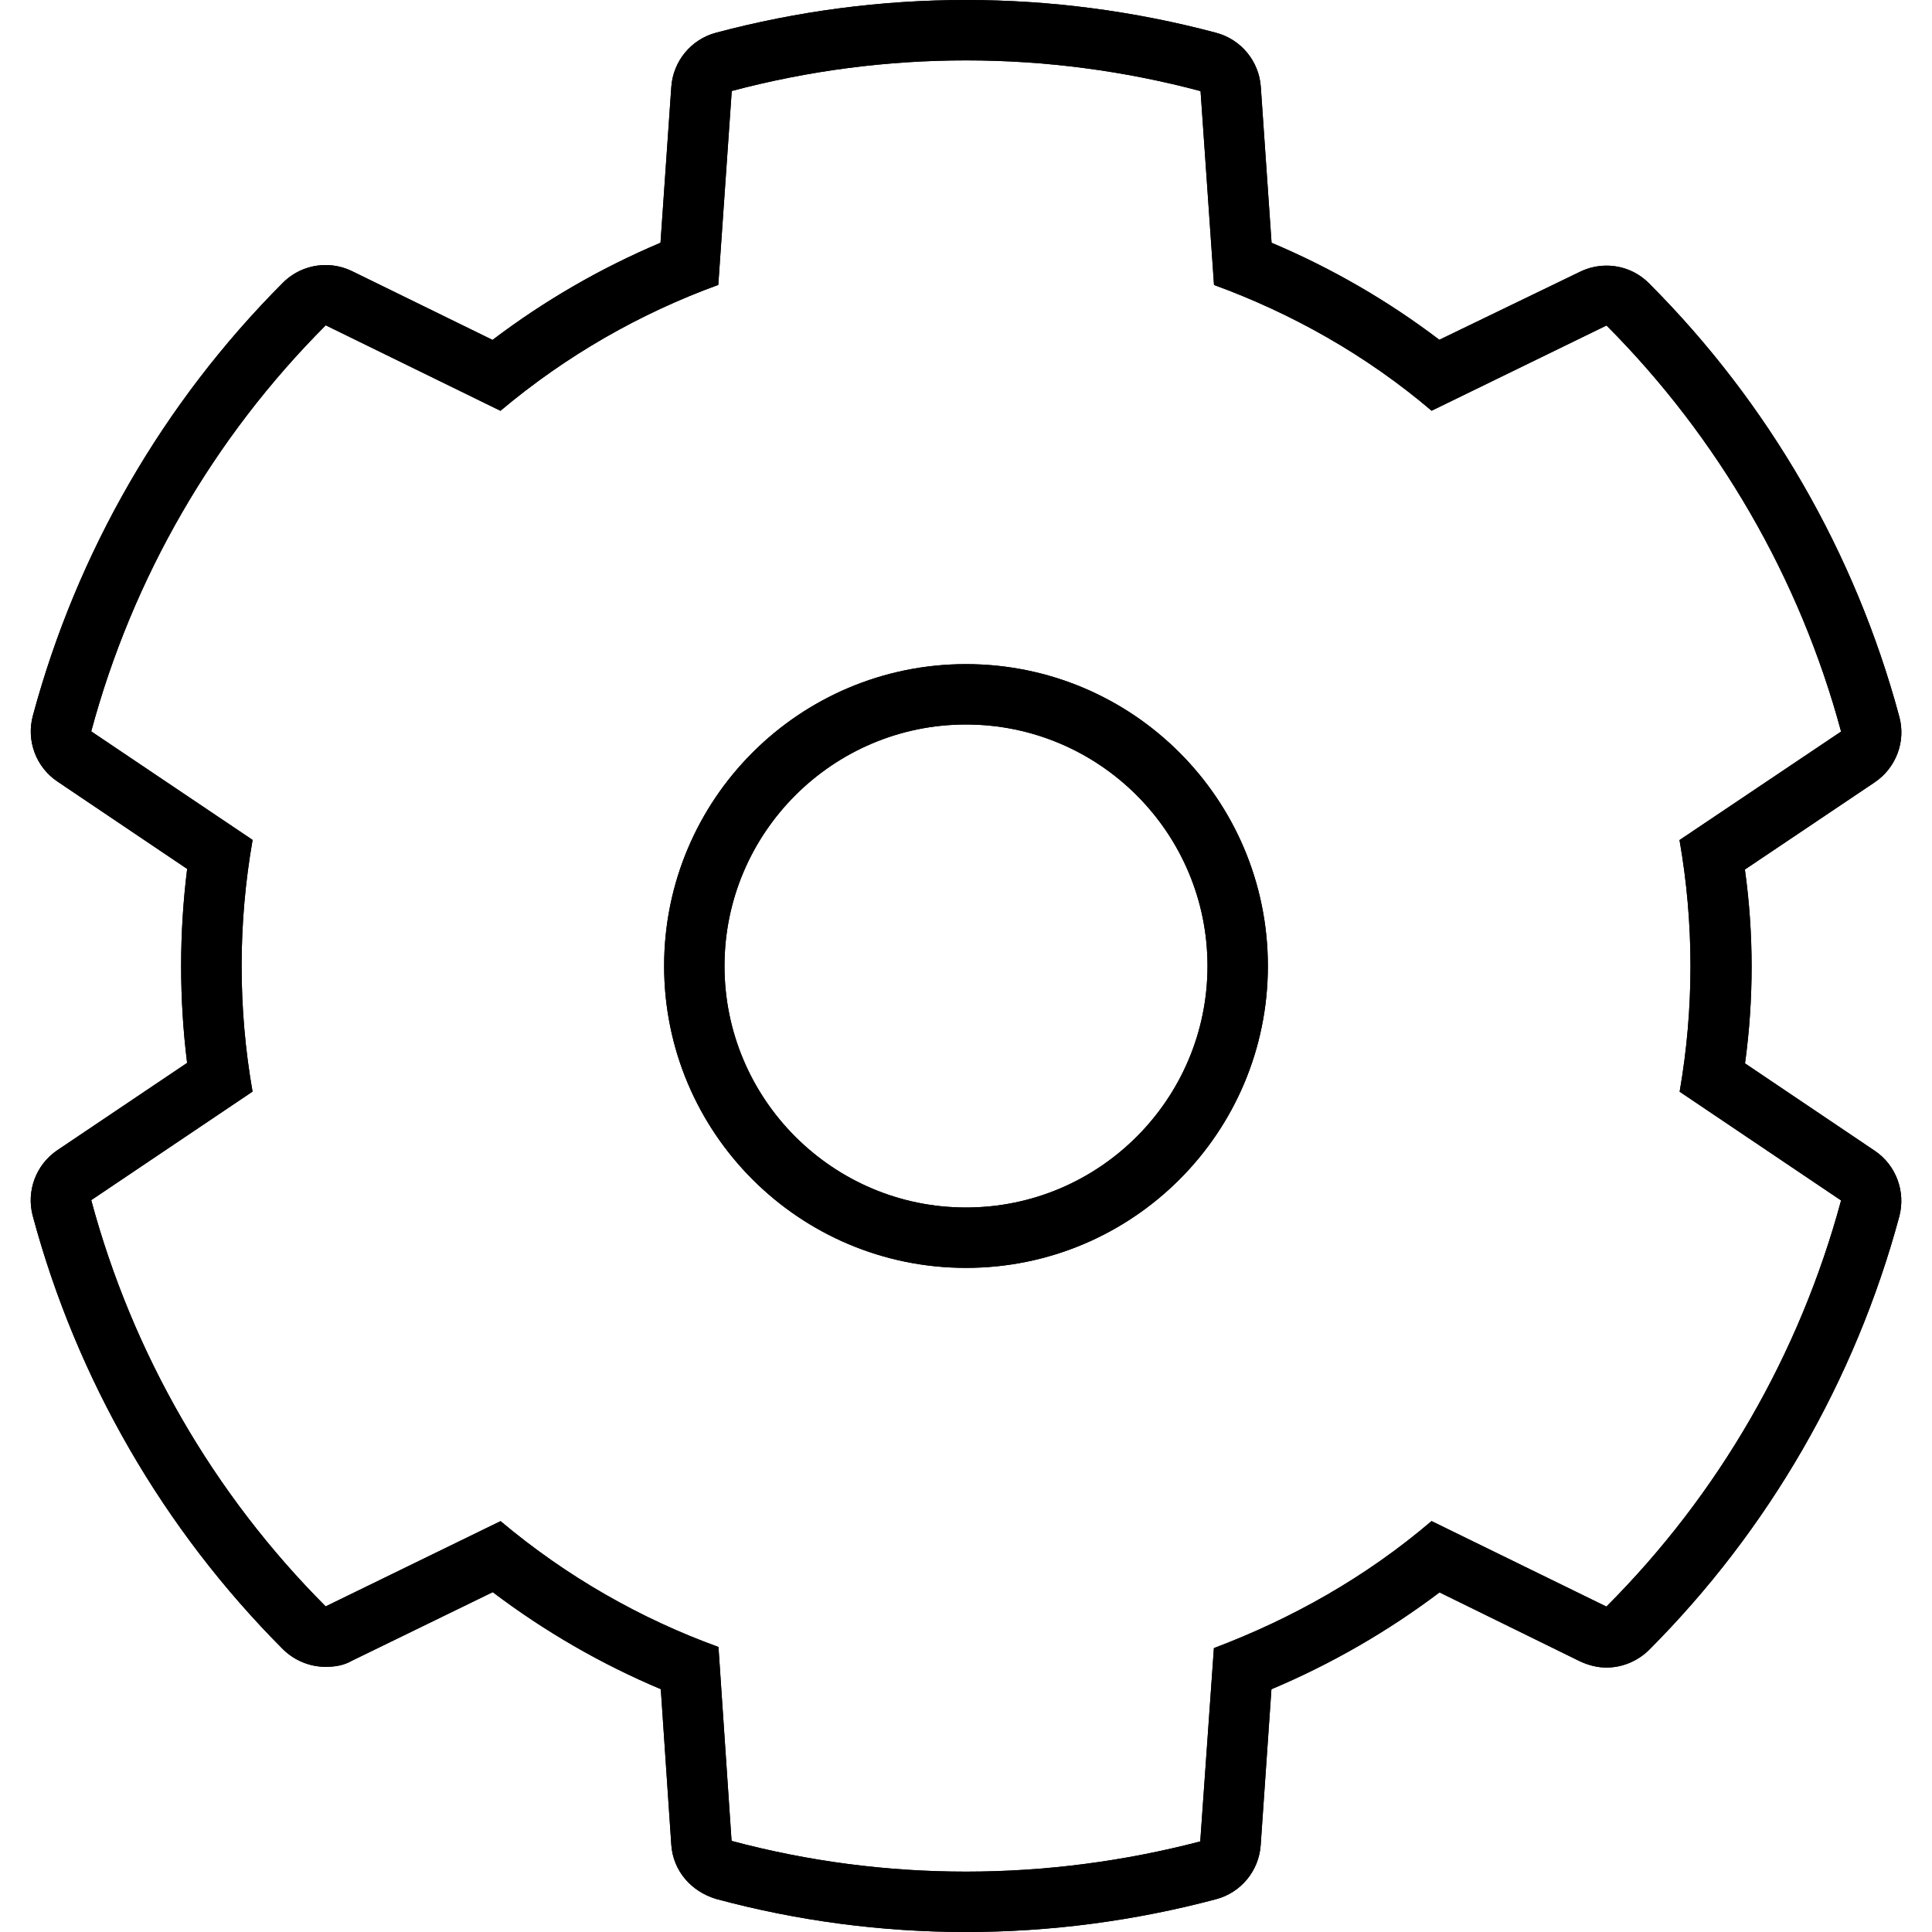 <svg viewBox='0 0 32 32' xmlns='http://www.w3.org/2000/svg'>
<!--
  Puxl icons 1.0 - https://puxl.io/puxl-icons
  Created by @MrKanuel. Brought by The Puxl Clan, with love from Basque Country.
  Puxl icons is licensed under the MIT License (MIT) - Copyright © 2018 Puxl
  https://github.com/puxl/puxl-icons/blob/master/LICENSE
-->

  <g id='settings' aria-labelledby='t-settings d-settings'>
    <title id='t-settings'>Settings</title>
    <desc id='d-settings'>Gear</desc>
    <path d='M16,12c2.206,0,4,1.794,4,4s-1.794,4-4,4s-4-1.794-4-4S13.794,12,16,12 M16,11c-2.761,0-5,2.238-5,5 c0,2.762,2.239,5,5,5c2.762,0,5-2.238,5-5C21,13.238,18.762,11,16,11L16,11z'/>
    <path d='M16,1c1.307,0,2.613,0.17,3.885,0.509l0.223,3.211c1.285,0.468,2.521,1.162,3.604,2.083l2.897-1.412 c1.854,1.861,3.201,4.187,3.885,6.726l-2.676,1.797c0.242,1.378,0.242,2.79,0.002,4.168l2.674,1.801 c-0.686,2.54-2.025,4.865-3.887,6.727l-2.896-1.416c-1.1,0.938-2.318,1.617-3.605,2.104L19.88,30.5C18.611,30.831,17.307,31,16,31 c-1.307,0-2.613-0.169-3.883-0.509L11.9,27.279c-1.288-0.467-2.512-1.162-3.609-2.084l-2.897,1.412 c-1.858-1.86-3.2-4.188-3.883-6.729l2.672-1.798c-0.242-1.378-0.241-2.79,0.001-4.168l-2.673-1.798 c0.683-2.54,2.025-4.865,3.884-6.726l2.894,1.416c1.097-0.922,2.321-1.617,3.608-2.085l0.223-3.212C13.388,1.17,14.693,1,16,1 M16,0c-1.399,0-2.792,0.183-4.141,0.542c-0.413,0.11-0.71,0.471-0.74,0.897L10.94,4.021C9.949,4.44,9.017,4.979,8.158,5.63 L5.833,4.492C5.693,4.424,5.543,4.39,5.394,4.39c-0.26,0-0.516,0.101-0.708,0.293c-1.982,1.985-3.414,4.465-4.142,7.173 c-0.111,0.413,0.053,0.851,0.408,1.089L3.1,14.392c-0.133,1.069-0.133,2.145-0.001,3.213L0.951,19.05 c-0.355,0.239-0.519,0.677-0.408,1.091c0.729,2.709,2.161,5.188,4.142,7.174c0.192,0.19,0.448,0.293,0.708,0.293 c0.148,0,0.298-0.021,0.438-0.102l2.33-1.135c0.86,0.65,1.792,1.189,2.784,1.607l0.174,2.578c0.029,0.428,0.326,0.771,0.74,0.896 C13.207,31.816,14.6,32,16,32c1.398,0,2.792-0.184,4.141-0.543c0.414-0.109,0.711-0.471,0.74-0.896l0.178-2.582 c0.992-0.418,1.926-0.957,2.784-1.604l2.325,1.141c0.141,0.066,0.29,0.104,0.439,0.104c0.26,0,0.516-0.104,0.707-0.293 c1.979-1.983,3.414-4.468,4.144-7.177c0.11-0.414-0.054-0.854-0.407-1.09l-2.148-1.447c0.146-1.065,0.146-2.146-0.002-3.211 l2.149-1.444c0.354-0.238,0.521-0.676,0.408-1.089c-0.728-2.707-2.159-5.188-4.142-7.173C27.125,4.501,26.869,4.4,26.609,4.4 c-0.148,0-0.299,0.033-0.438,0.101L23.84,5.628c-0.857-0.651-1.789-1.189-2.779-1.607L20.883,1.44 c-0.029-0.426-0.326-0.787-0.74-0.897C18.793,0.183,17.398,0,16,0L16,0z'/>
    <path d='M16,12c2.206,0,4,1.794,4,4s-1.794,4-4,4s-4-1.794-4-4S13.794,12,16,12 M16,11c-2.761,0-5,2.238-5,5 c0,2.762,2.239,5,5,5c2.762,0,5-2.238,5-5C21,13.238,18.762,11,16,11L16,11z'/>
    <path d='M16,1c1.307,0,2.613,0.17,3.885,0.509l0.223,3.211c1.285,0.468,2.521,1.162,3.604,2.083l2.897-1.412 c1.854,1.861,3.201,4.187,3.885,6.726l-2.676,1.797c0.242,1.378,0.242,2.79,0.002,4.168l2.674,1.801 c-0.686,2.54-2.025,4.865-3.887,6.727l-2.896-1.416c-1.1,0.938-2.318,1.617-3.605,2.104L19.88,30.5C18.611,30.831,17.307,31,16,31 c-1.307,0-2.613-0.169-3.883-0.509L11.9,27.279c-1.288-0.467-2.512-1.162-3.609-2.084l-2.897,1.412 c-1.858-1.86-3.2-4.188-3.883-6.729l2.672-1.798c-0.242-1.378-0.241-2.79,0.001-4.168l-2.673-1.798 c0.683-2.54,2.025-4.865,3.884-6.726l2.894,1.416c1.097-0.922,2.321-1.617,3.608-2.085l0.223-3.212C13.388,1.17,14.693,1,16,1 M16,0c-1.399,0-2.792,0.183-4.141,0.542c-0.413,0.11-0.71,0.471-0.74,0.897L10.94,4.021C9.949,4.44,9.017,4.979,8.158,5.63 L5.833,4.492C5.693,4.424,5.543,4.39,5.394,4.39c-0.26,0-0.516,0.101-0.708,0.293c-1.982,1.985-3.414,4.465-4.142,7.173 c-0.111,0.413,0.053,0.851,0.408,1.089L3.1,14.392c-0.133,1.069-0.133,2.145-0.001,3.213L0.951,19.05 c-0.355,0.239-0.519,0.677-0.408,1.091c0.729,2.709,2.161,5.188,4.142,7.174c0.192,0.19,0.448,0.293,0.708,0.293 c0.148,0,0.298-0.021,0.438-0.102l2.33-1.135c0.86,0.65,1.792,1.189,2.784,1.607l0.174,2.578c0.029,0.428,0.326,0.771,0.74,0.896 C13.207,31.816,14.6,32,16,32c1.398,0,2.792-0.184,4.141-0.543c0.414-0.109,0.711-0.471,0.74-0.896l0.178-2.582 c0.992-0.418,1.926-0.957,2.784-1.604l2.325,1.141c0.141,0.066,0.29,0.104,0.439,0.104c0.26,0,0.516-0.104,0.707-0.293 c1.979-1.983,3.414-4.468,4.144-7.177c0.11-0.414-0.054-0.854-0.407-1.09l-2.148-1.447c0.146-1.065,0.146-2.146-0.002-3.211 l2.149-1.444c0.354-0.238,0.521-0.676,0.408-1.089c-0.728-2.707-2.159-5.188-4.142-7.173C27.125,4.501,26.869,4.4,26.609,4.4 c-0.148,0-0.299,0.033-0.438,0.101L23.84,5.628c-0.857-0.651-1.789-1.189-2.779-1.607L20.883,1.44 c-0.029-0.426-0.326-0.787-0.74-0.897C18.793,0.183,17.398,0,16,0L16,0z'/>
  </g>

</svg>
